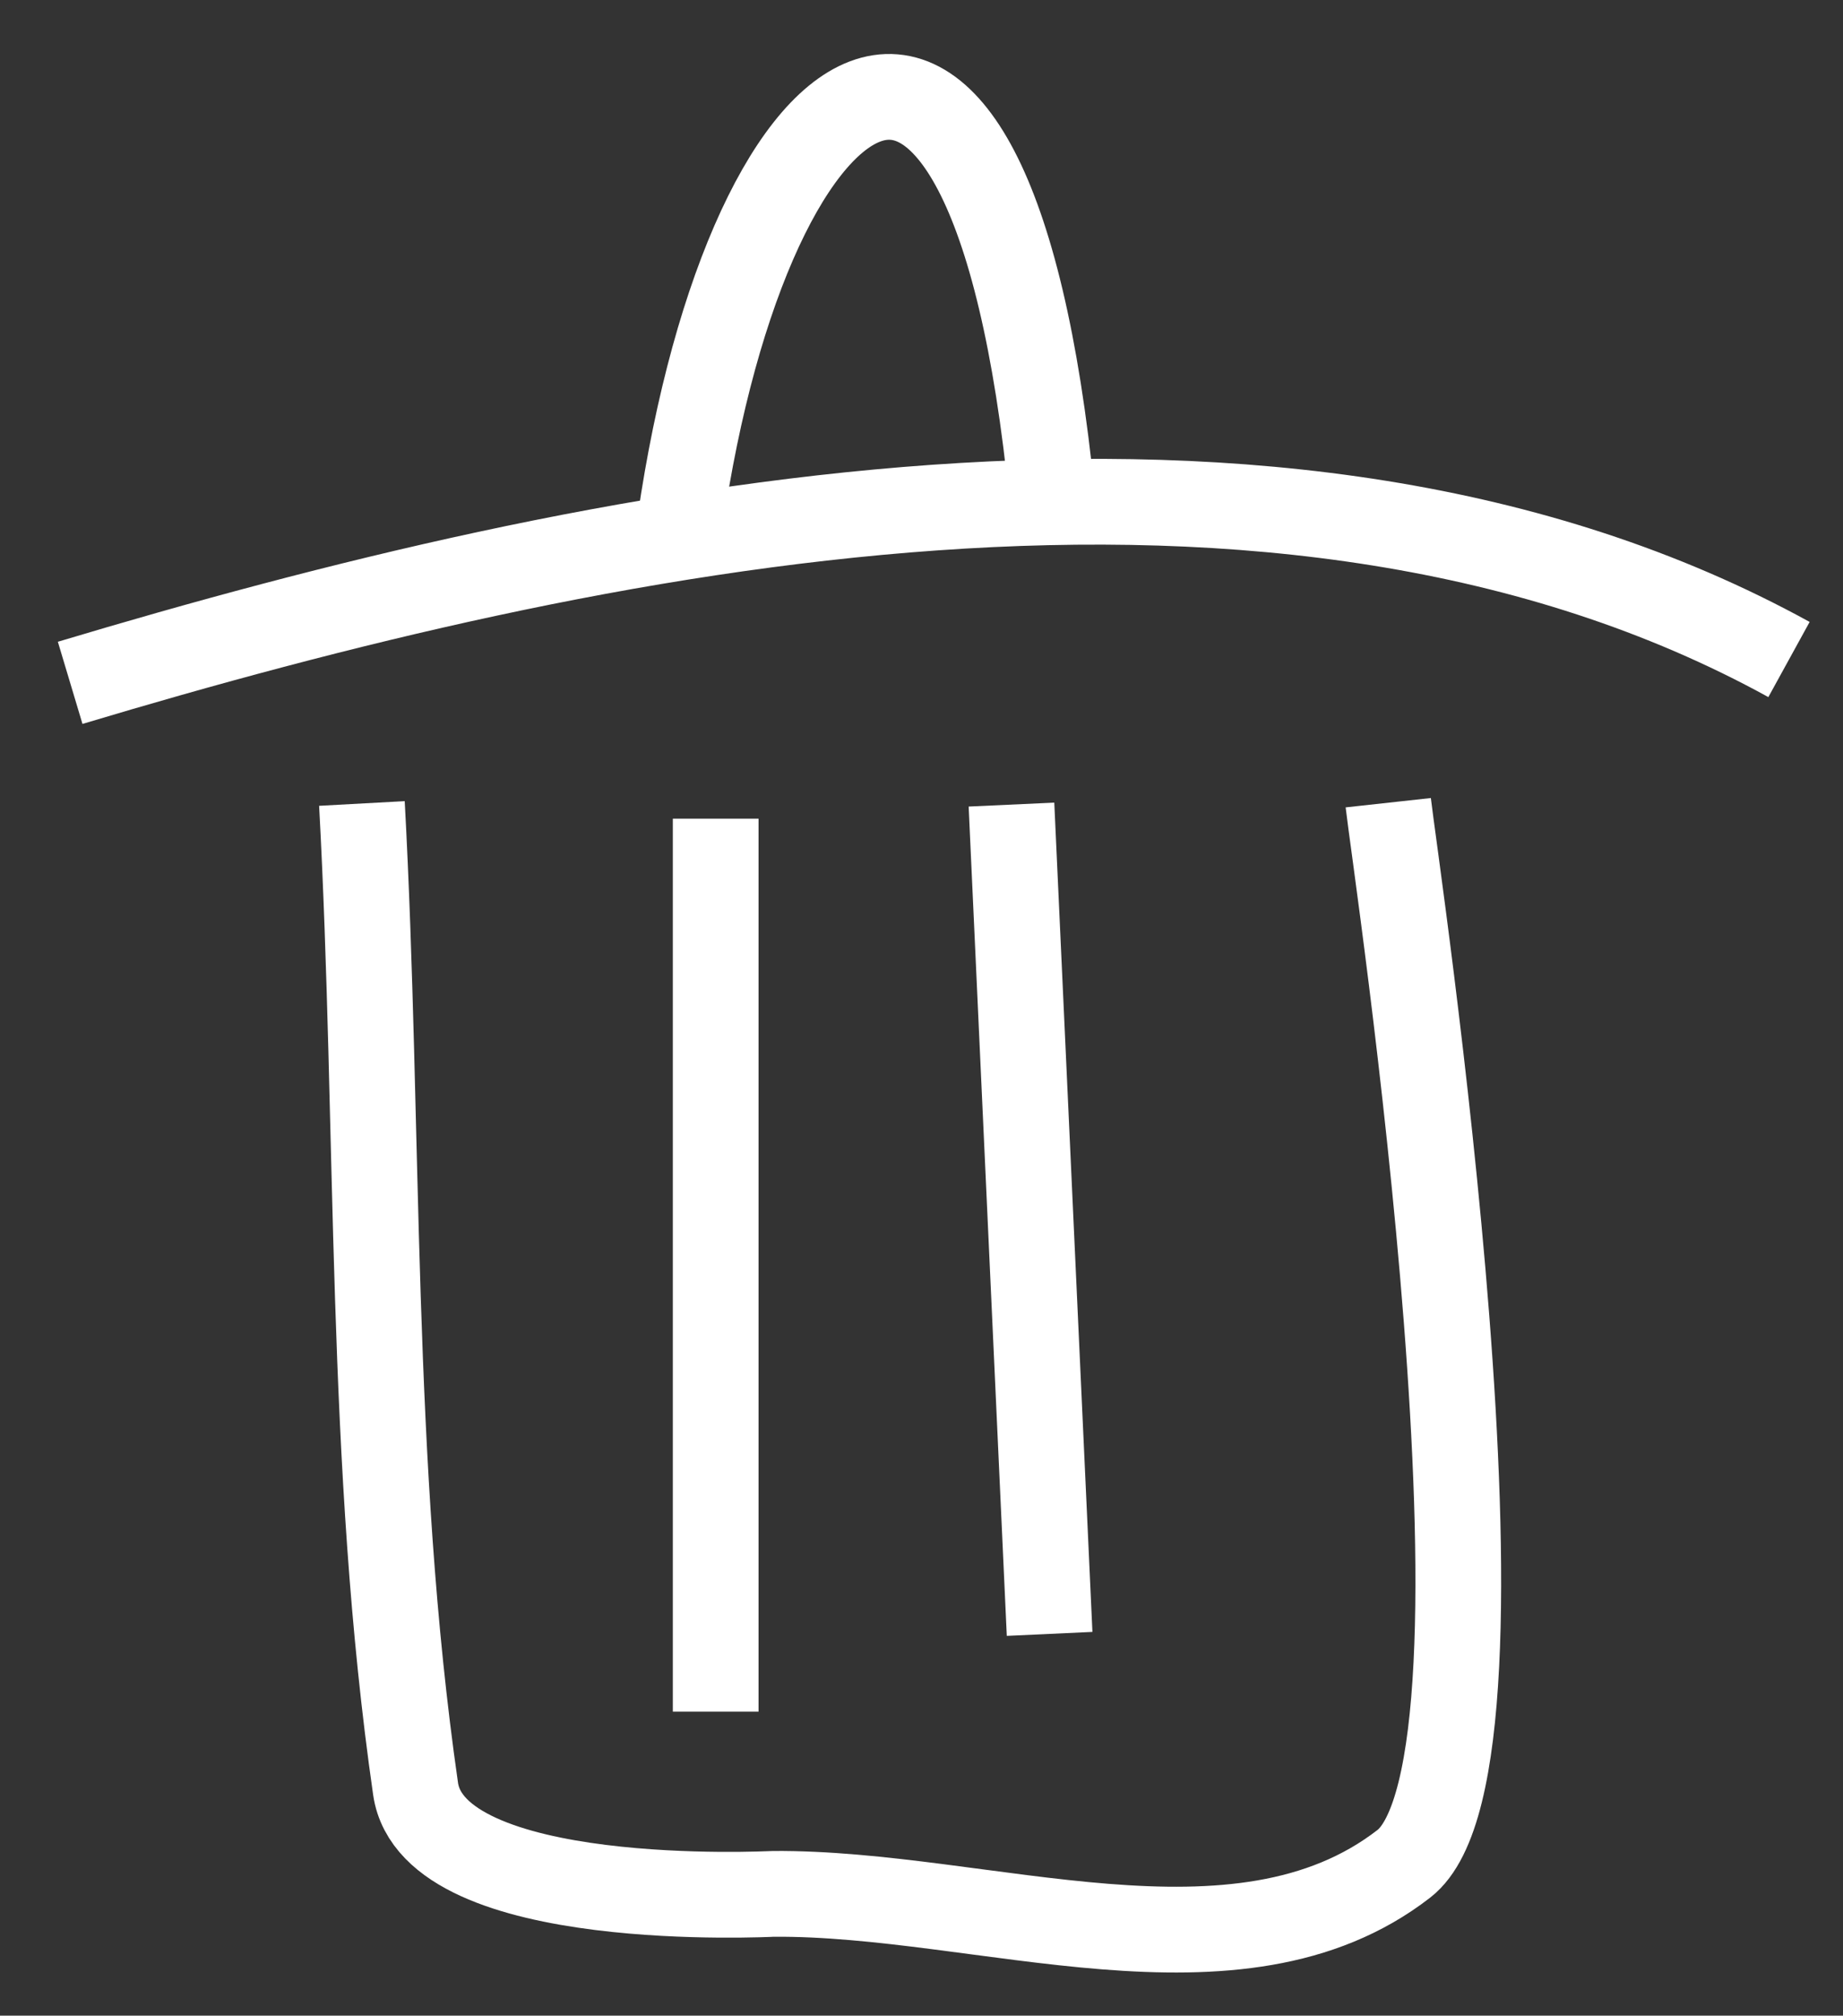 <?xml version="1.0" encoding="UTF-8"?>
<svg width="43px" height="47px" viewBox="0 0 43 47" version="1.1" xmlns="http://www.w3.org/2000/svg" xmlns:xlink="http://www.w3.org/1999/xlink">
    <rect x="0" y="0" width="43" height="47" fill="#333333" stroke="none"/>
    <title>Group 3</title>
    <g id="Page-1" stroke="none" stroke-width="1" fill="none" fill-rule="evenodd">
        <g id="Zeichnen" transform="translate(-1086, -368)" stroke="#FFFFFF" stroke-width="2">
            <g id="Group-3" transform="translate(1087.637, 370.259)">
                <path d="M6.807,16.476 C7.224,24.134 6.965,31.859 8.059,39.451 C8.472,42.317 16.357,41.901 16.405,41.901 C21.314,41.863 27.235,44.206 31.116,41.2 C34.104,38.887 30.907,17.863 30.753,16.458" id="Path-49"></path>
                <path d="M0,13.663 C12.178,10.011 28.244,6.599 40.103,13.119" id="Path-50"></path>
                <path d="M14.155,10.465 C15.645,-0.957 21.456,-5.37 22.913,9.371" id="Path-51"></path>
                <polyline id="Path-52" points="15.061 37.652 15.061 34.656 15.061 24.472 15.061 19.967 15.061 18.492 15.061 18.418 15.061 18.343 15.061 18.268 15.061 18.105 15.061 17.941 15.061 17.867 15.061 17.703 15.061 17.54 15.061 17.376 15.061 17.213 15.061 17.049 15.061 16.975 15.061 16.9 15.061 16.83 15.061 16.896"></polyline>
                <path d="M22.852,35.839 C22.555,29.394 22.258,22.948 21.962,16.502" id="Path-53"></path>
            </g>
        </g>
    </g>
</svg>